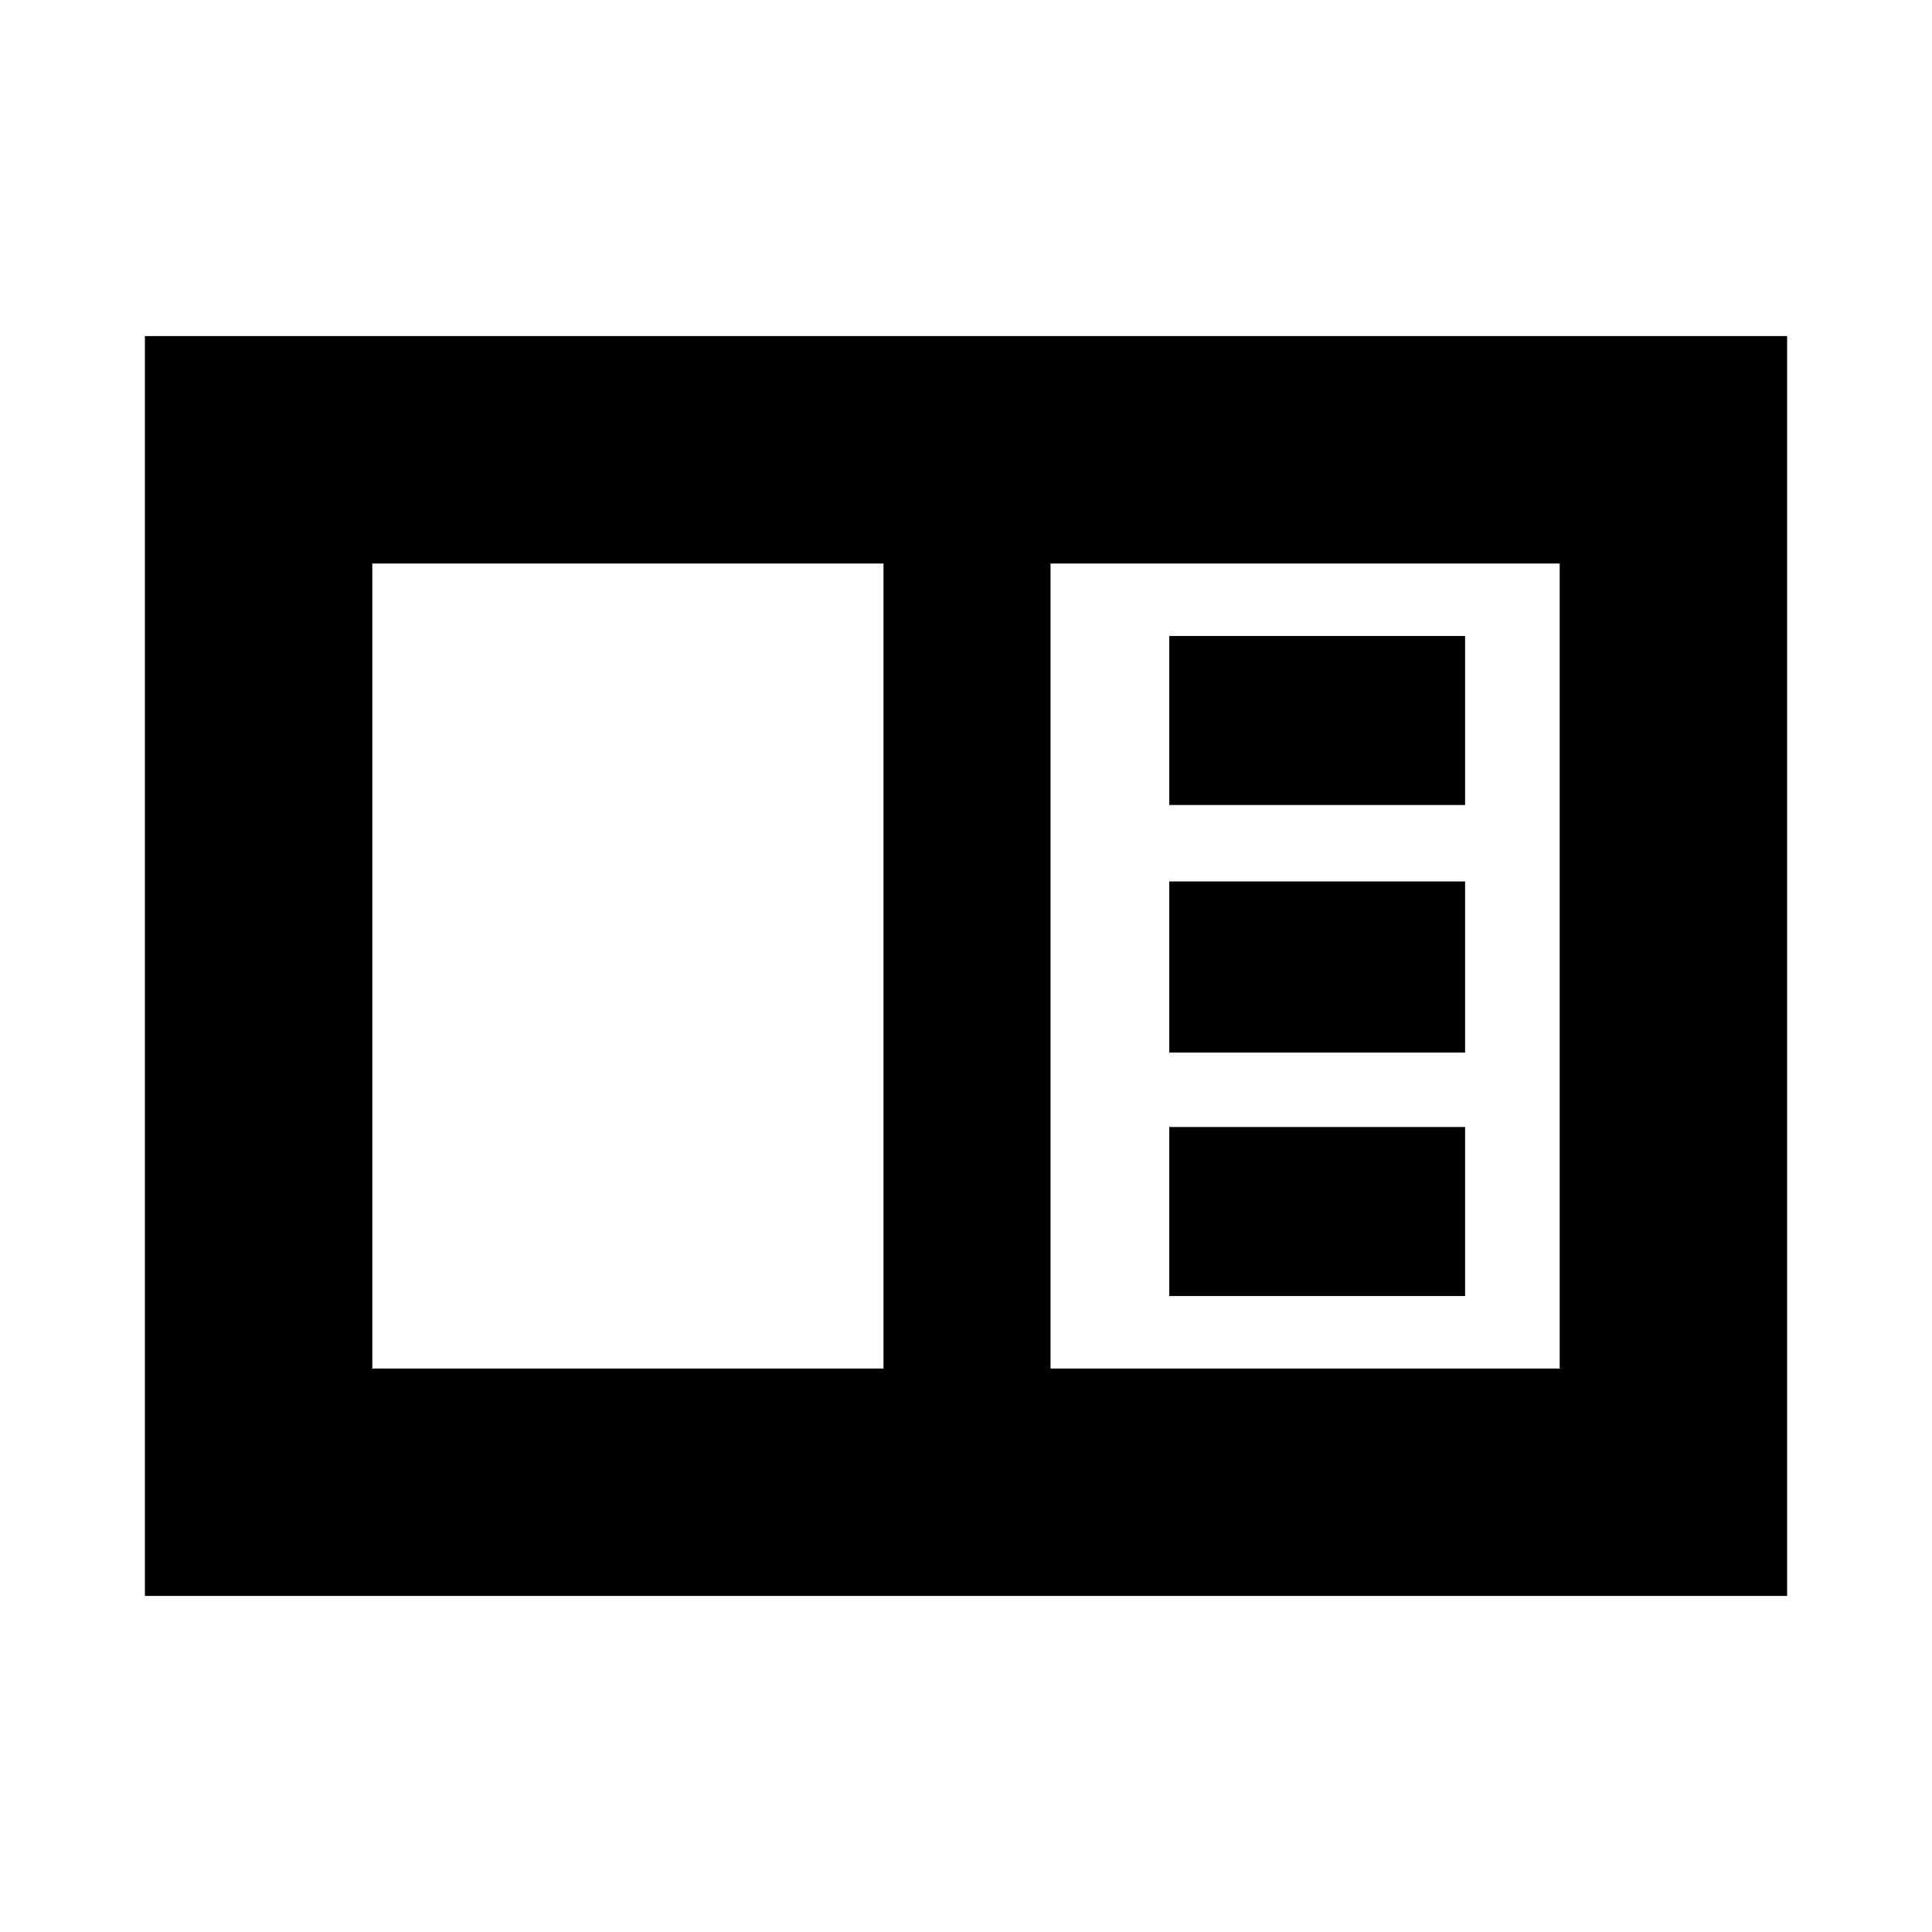 <svg xmlns="http://www.w3.org/2000/svg" height="20" viewBox="0 -960 960 960" width="20"><path d="M72-167v-626h816v626H72Zm113-113h254v-400H185v400Zm337 0h253v-400H522v400Zm59-280h147v-84H581v84Zm0 123h147v-85H581v85Zm0 121h147v-84H581v84ZM185-680v400-400Z"/></svg>